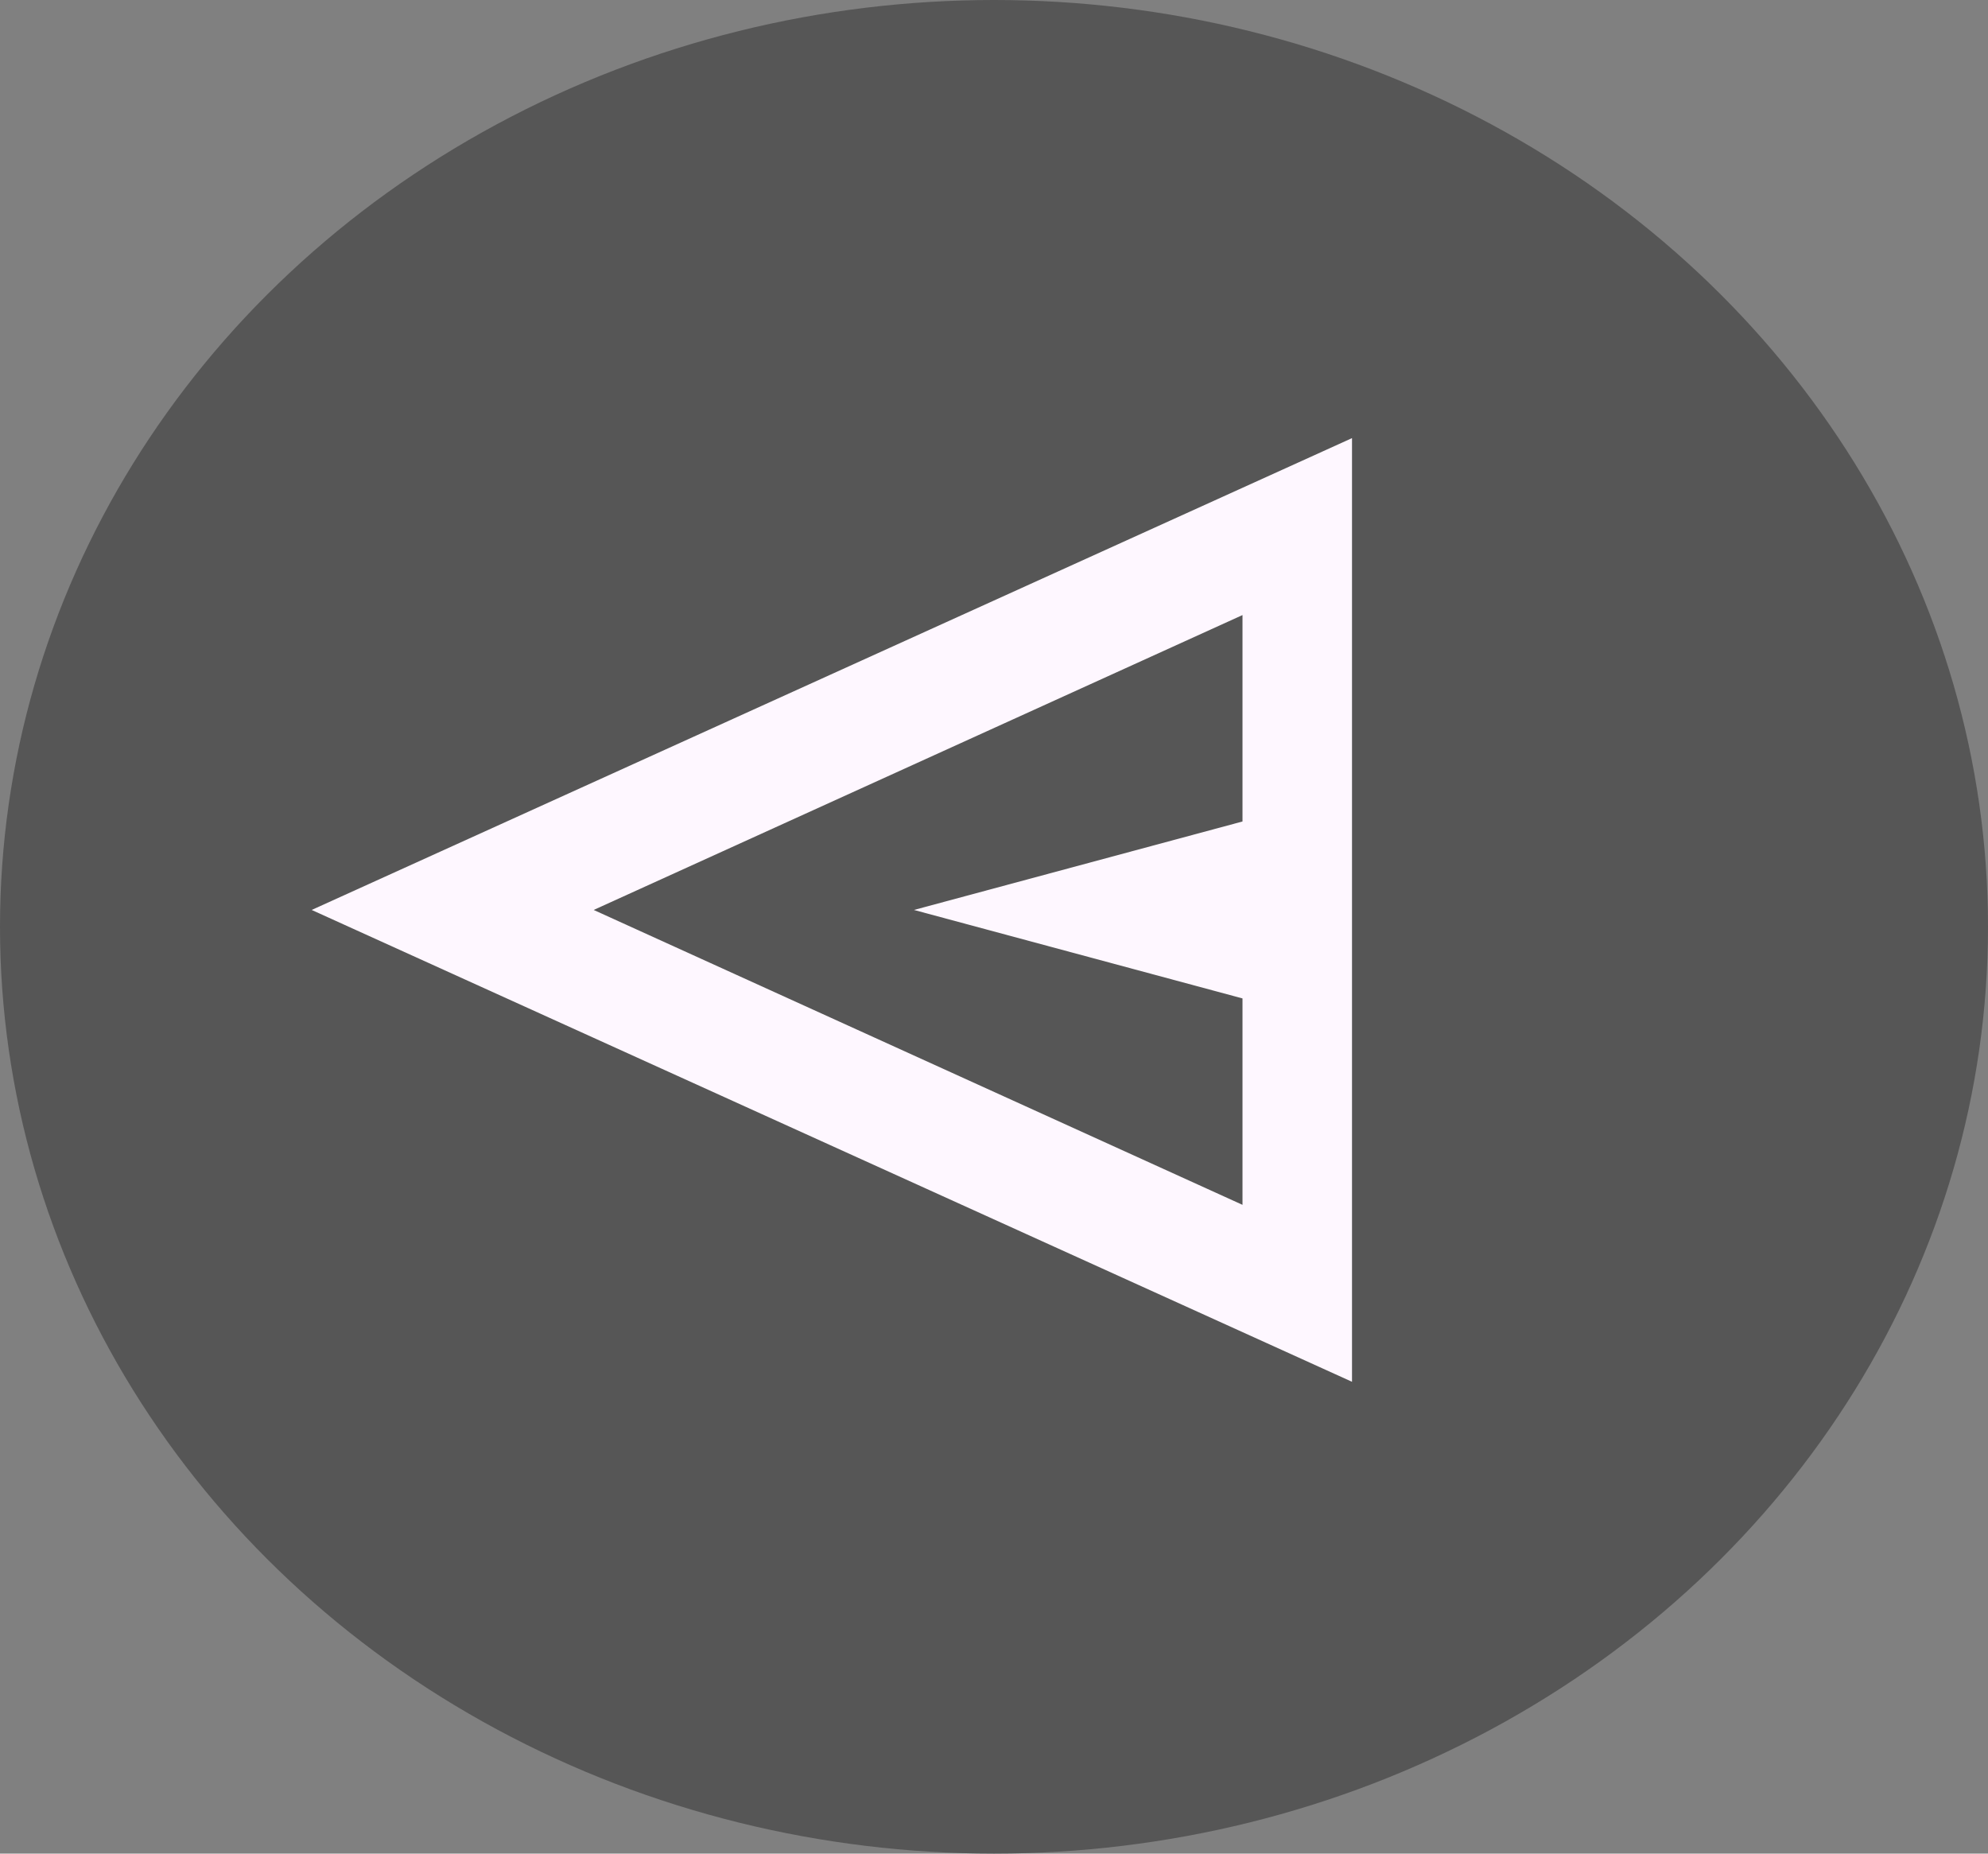 <svg width="59" height="55" viewBox="0 0 59 55" fill="none" xmlns="http://www.w3.org/2000/svg">
<rect x="0" y="0" width="59" height="55" fill="#808080" stroke="none"/>
<ellipse cx="29.5" cy="27.5" rx="29.5" ry="27.5" transform="matrix(-1 0 0 1 59 0)" fill="#565656"/>
<path d="M40.125 41V13L9.25 27L40.125 41ZM36.875 35.75L17.619 27L36.875 18.25V24.375L27.125 27L36.875 29.625V35.75ZM36.875 35.75V27V18.25V24.375V29.625V35.75Z" fill="#FEF7FF"/>
</svg>
